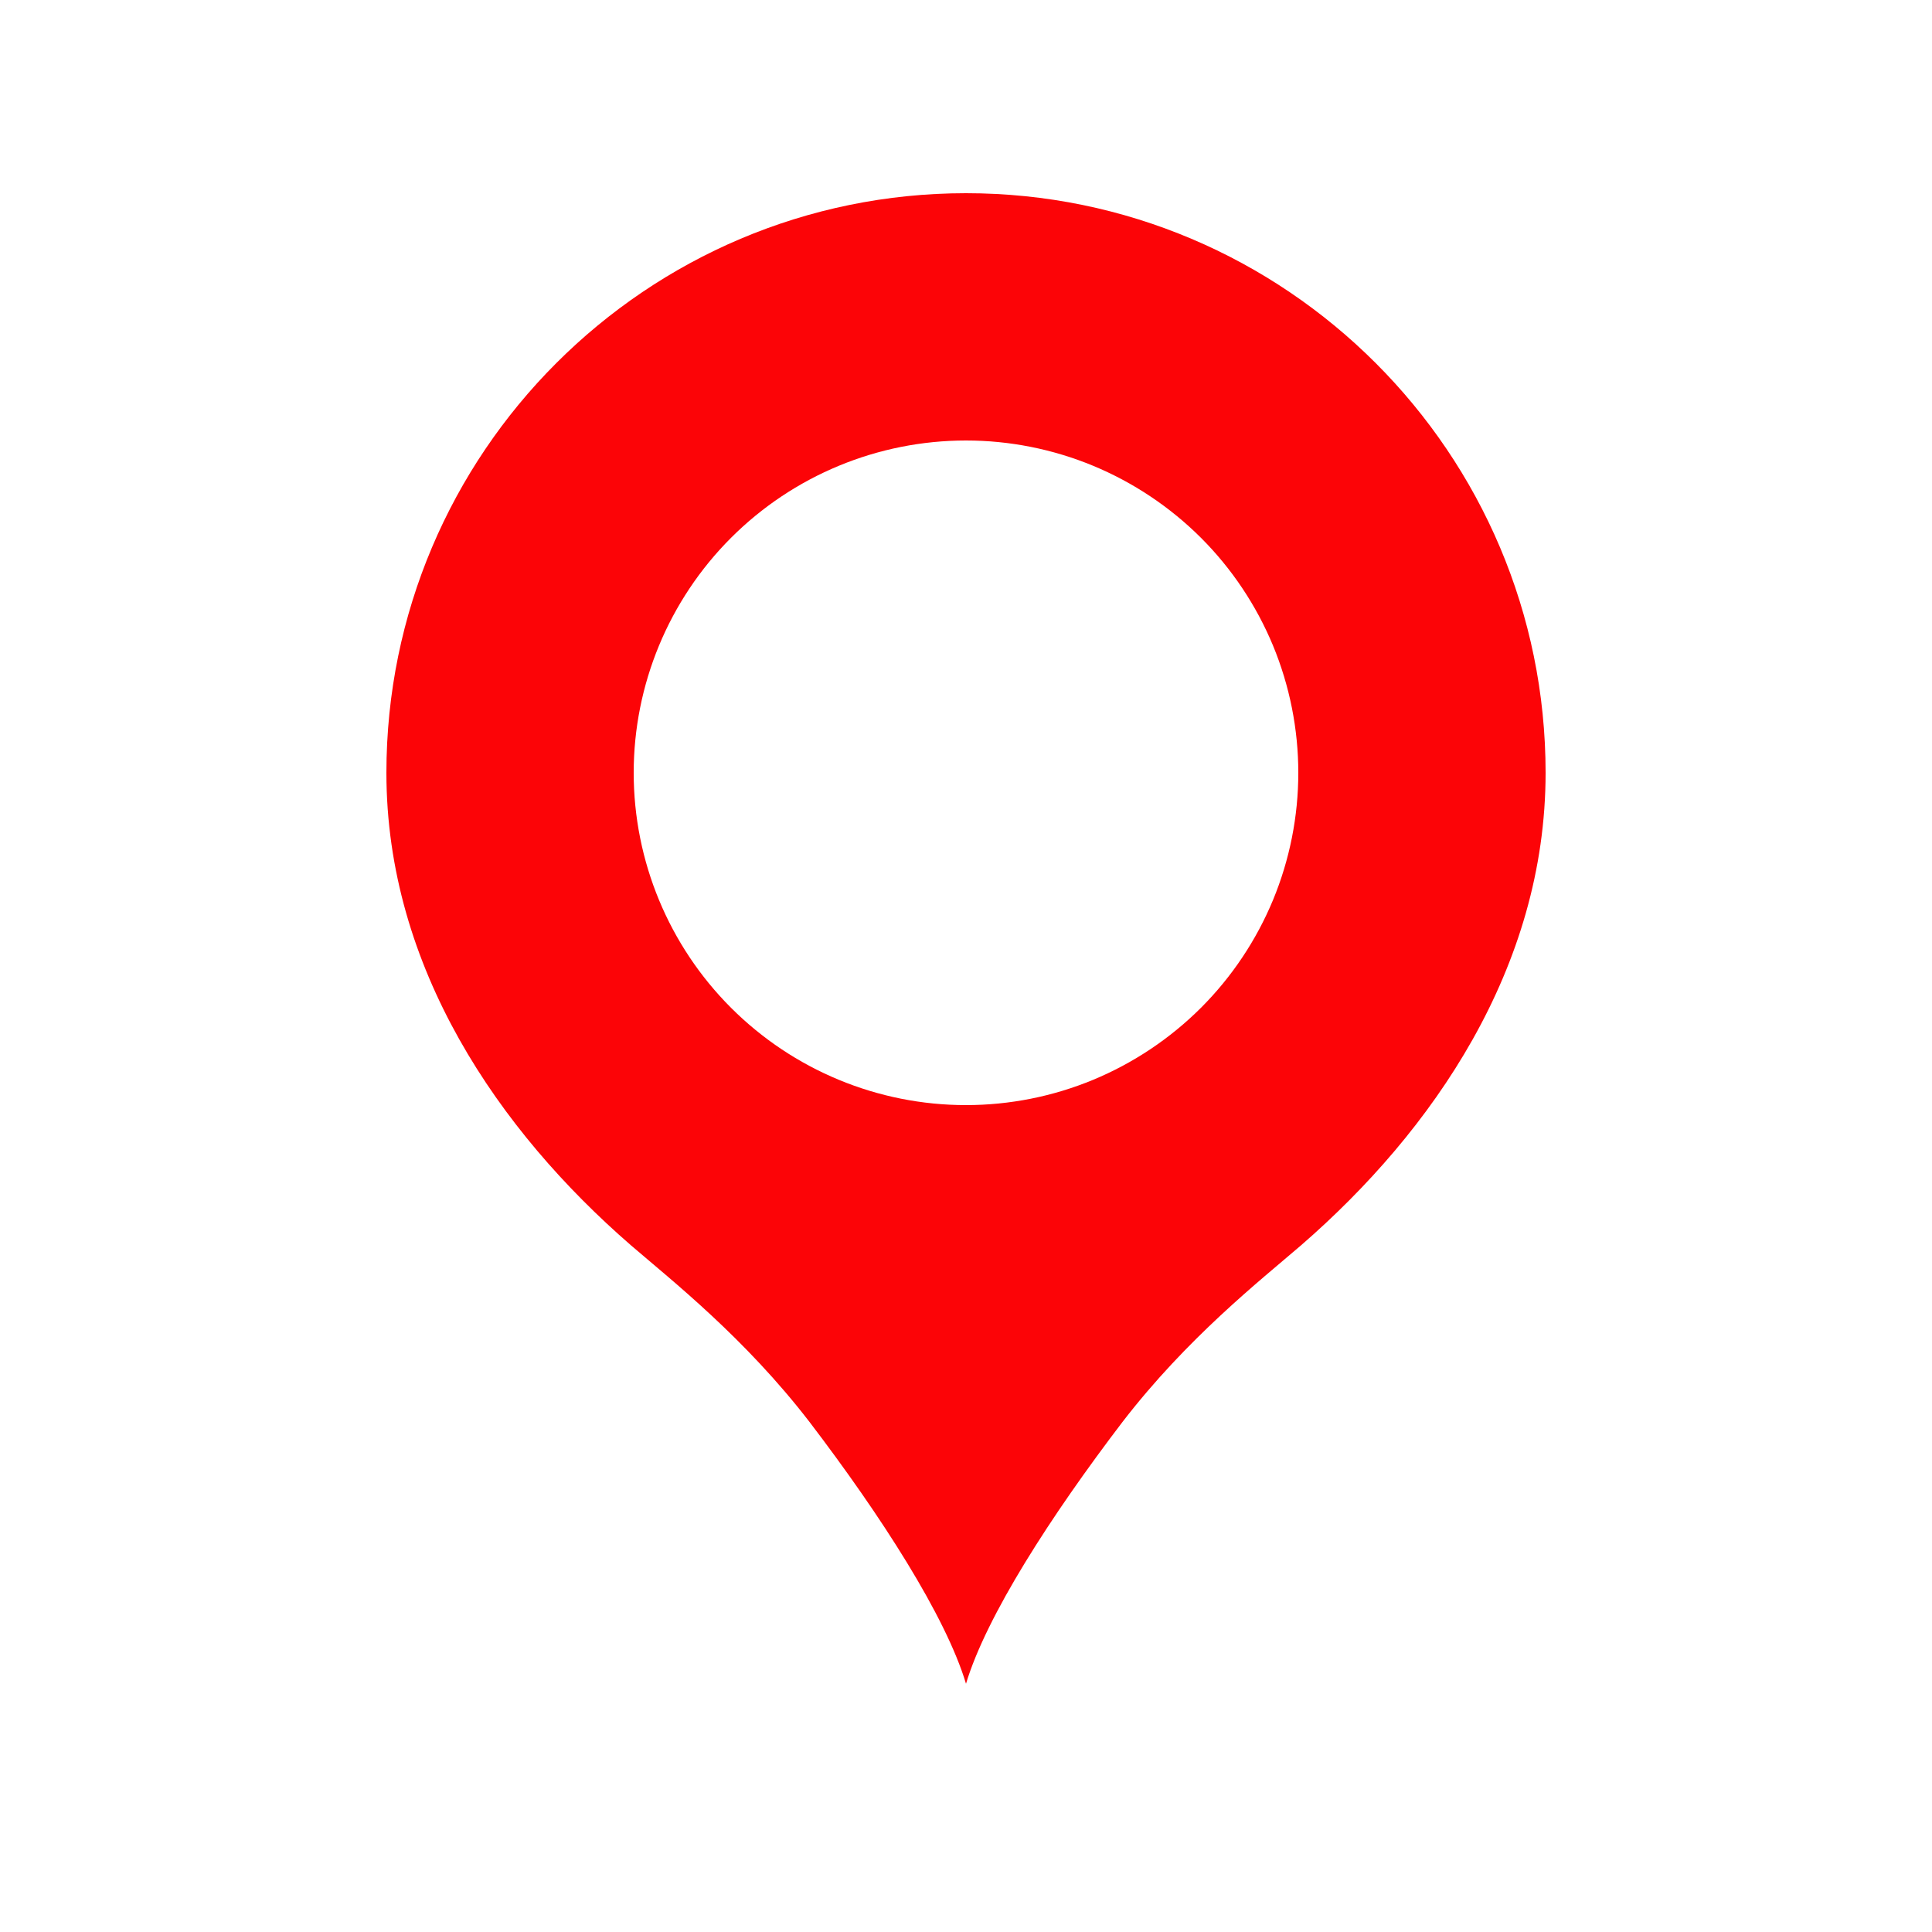 <svg width="24" height="24" viewBox="0 0 24 24" fill="none" xmlns="http://www.w3.org/2000/svg">
<path d="M12 2.4C8.028 2.4 4.8 5.628 4.8 9.6C4.8 12.024 6.204 14.052 7.836 15.468C8.352 15.912 9.252 16.62 10.056 17.664C10.944 18.828 11.748 20.076 12 20.916C12.252 20.076 13.056 18.828 13.944 17.664C14.748 16.62 15.648 15.912 16.164 15.468C17.796 14.052 19.2 12.024 19.2 9.6C19.2 5.628 15.972 2.4 12 2.4ZM12 5.472C12.542 5.472 13.079 5.579 13.579 5.786C14.08 5.994 14.535 6.298 14.919 6.681C15.302 7.064 15.606 7.519 15.814 8.02C16.021 8.521 16.128 9.058 16.128 9.6C16.128 10.142 16.021 10.679 15.814 11.18C15.606 11.681 15.302 12.136 14.919 12.519C14.535 12.902 14.08 13.206 13.579 13.414C13.079 13.621 12.542 13.728 12 13.728C10.905 13.728 9.855 13.293 9.081 12.519C8.307 11.745 7.872 10.695 7.872 9.6C7.872 8.505 8.307 7.455 9.081 6.681C9.855 5.907 10.905 5.472 12 5.472Z" fill="#FC0407"/>
</svg>
